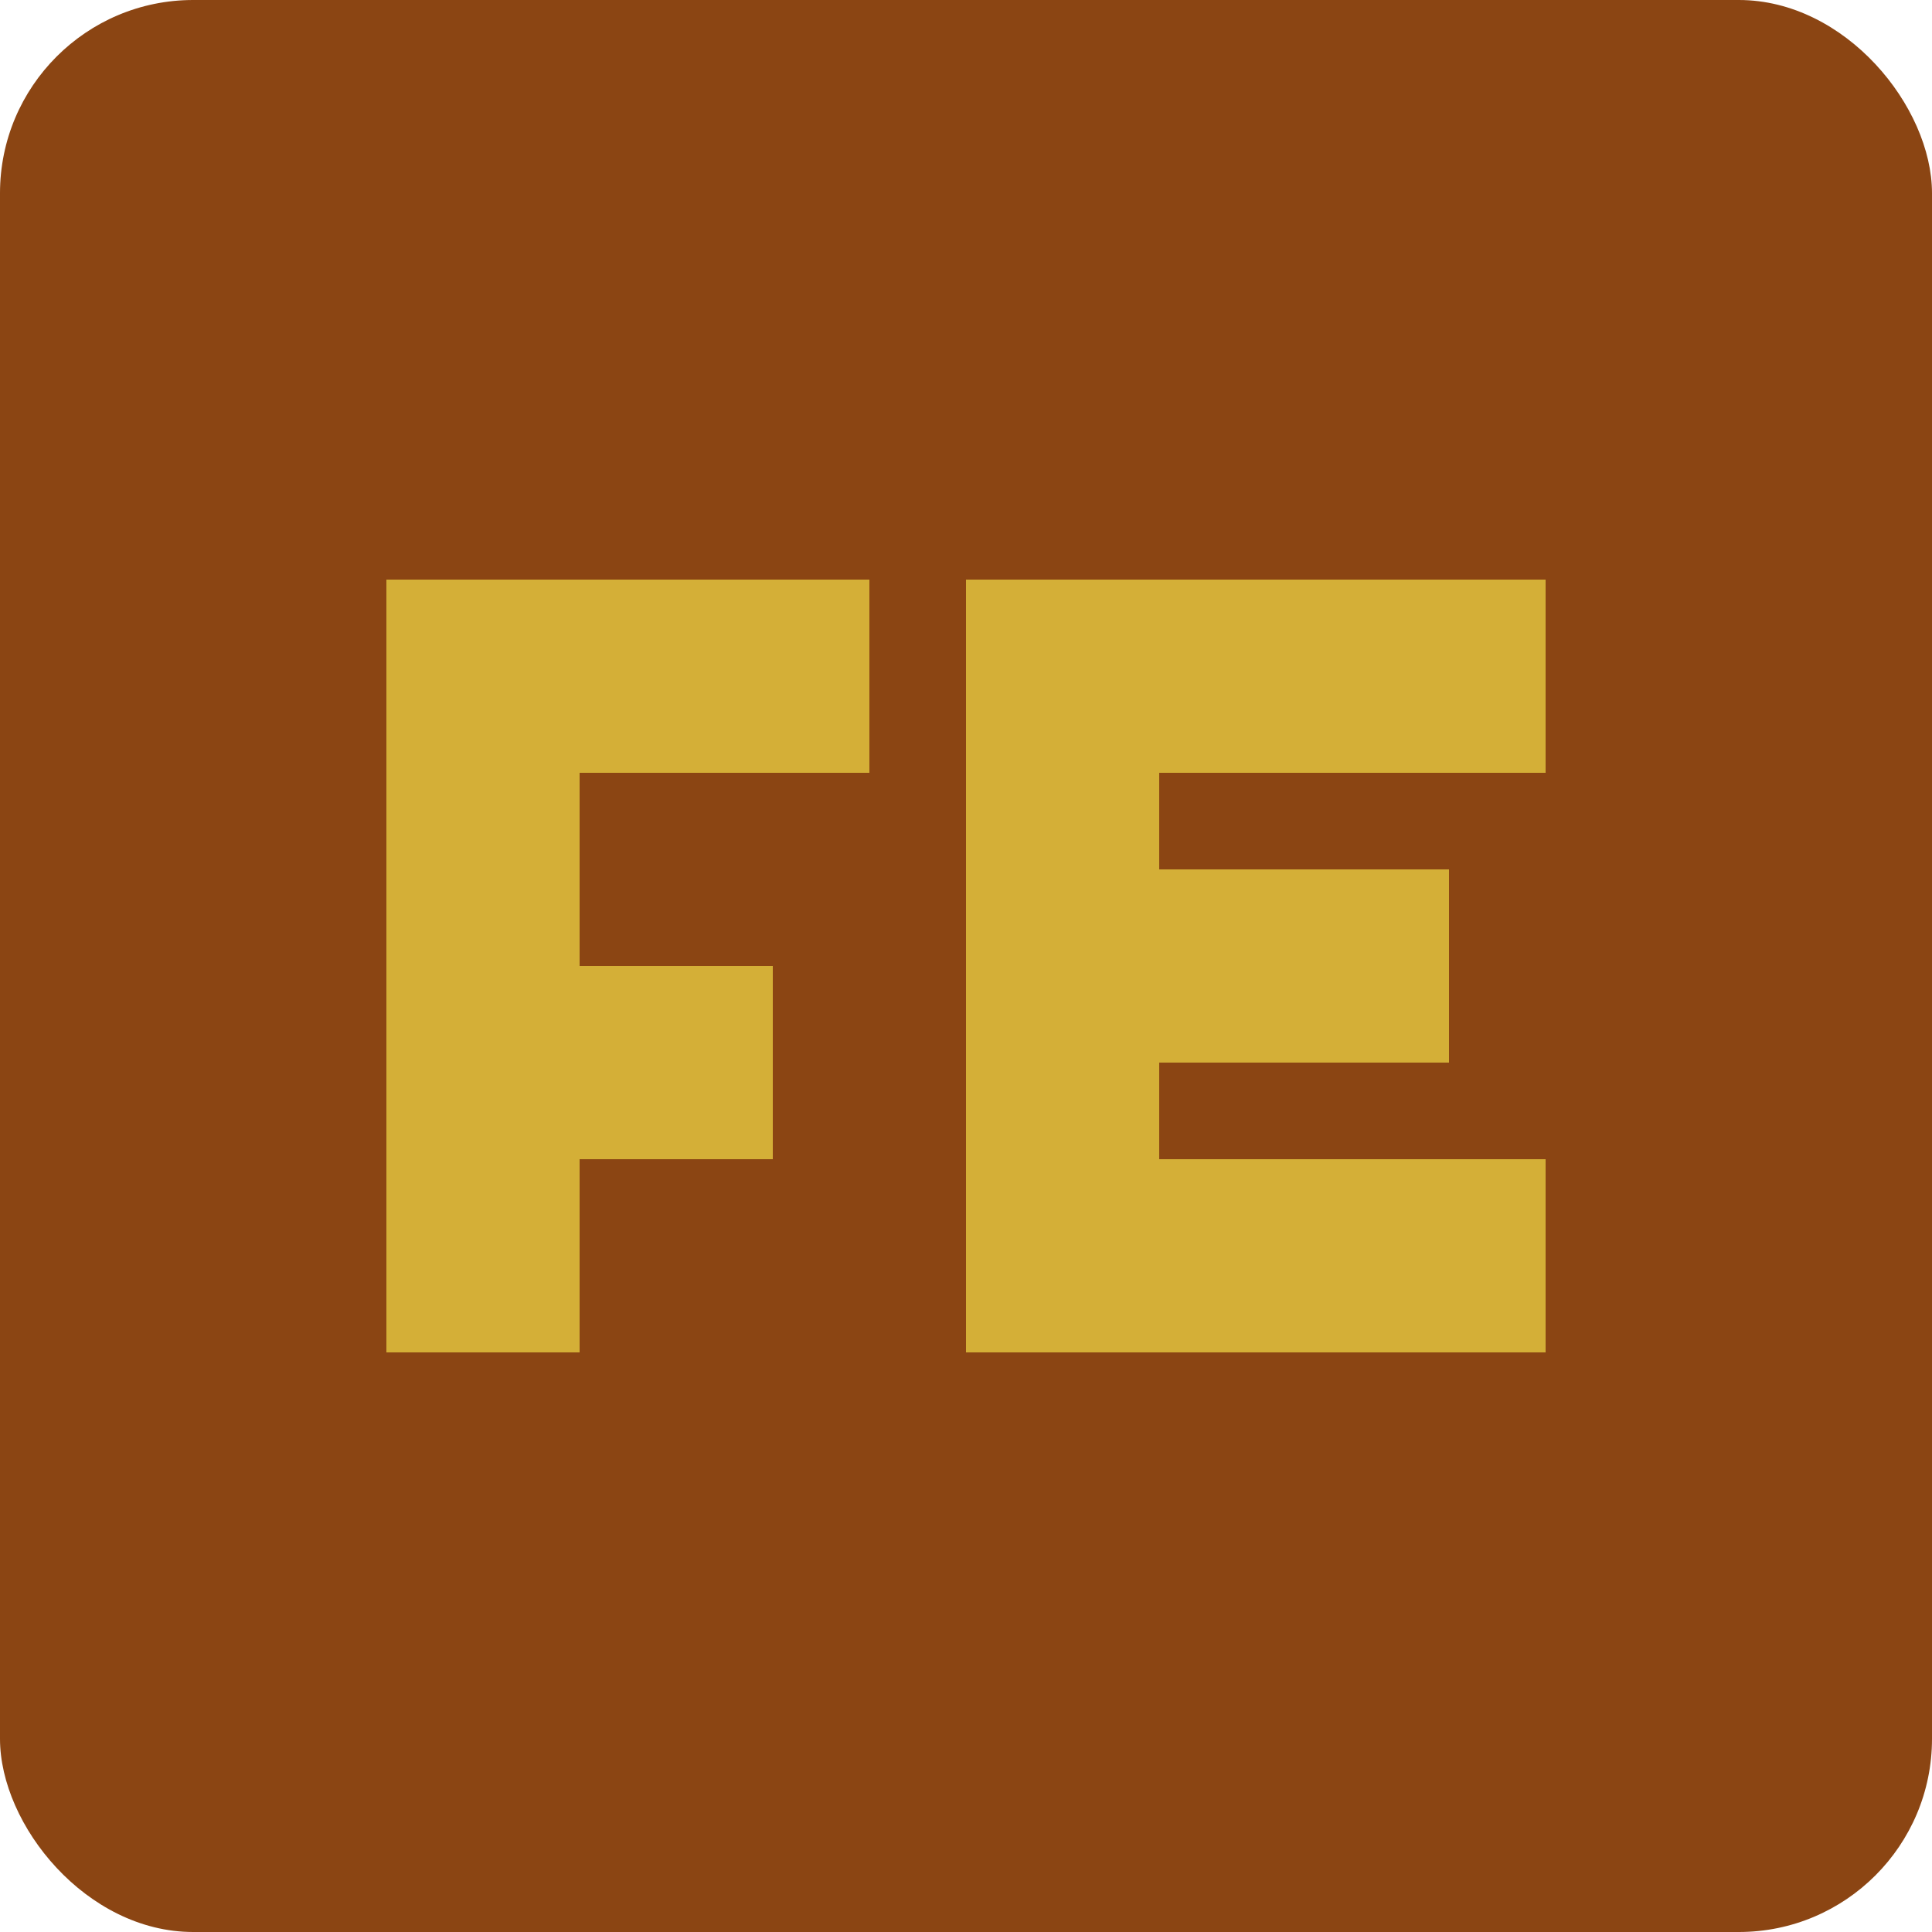 <svg width="100" height="100" viewBox="0 0 100 100" fill="none" xmlns="http://www.w3.org/2000/svg">
  <rect width="100" height="100" rx="10" fill="#8B4513" />
  <path d="M20 70V30H45V40H30V50H40V60H30V70H20Z" fill="#D4AF37"/>
  <path d="M50 70V30H80V40H60V45H75V55H60V60H80V70H50Z" fill="#D4AF37"/>
</svg>